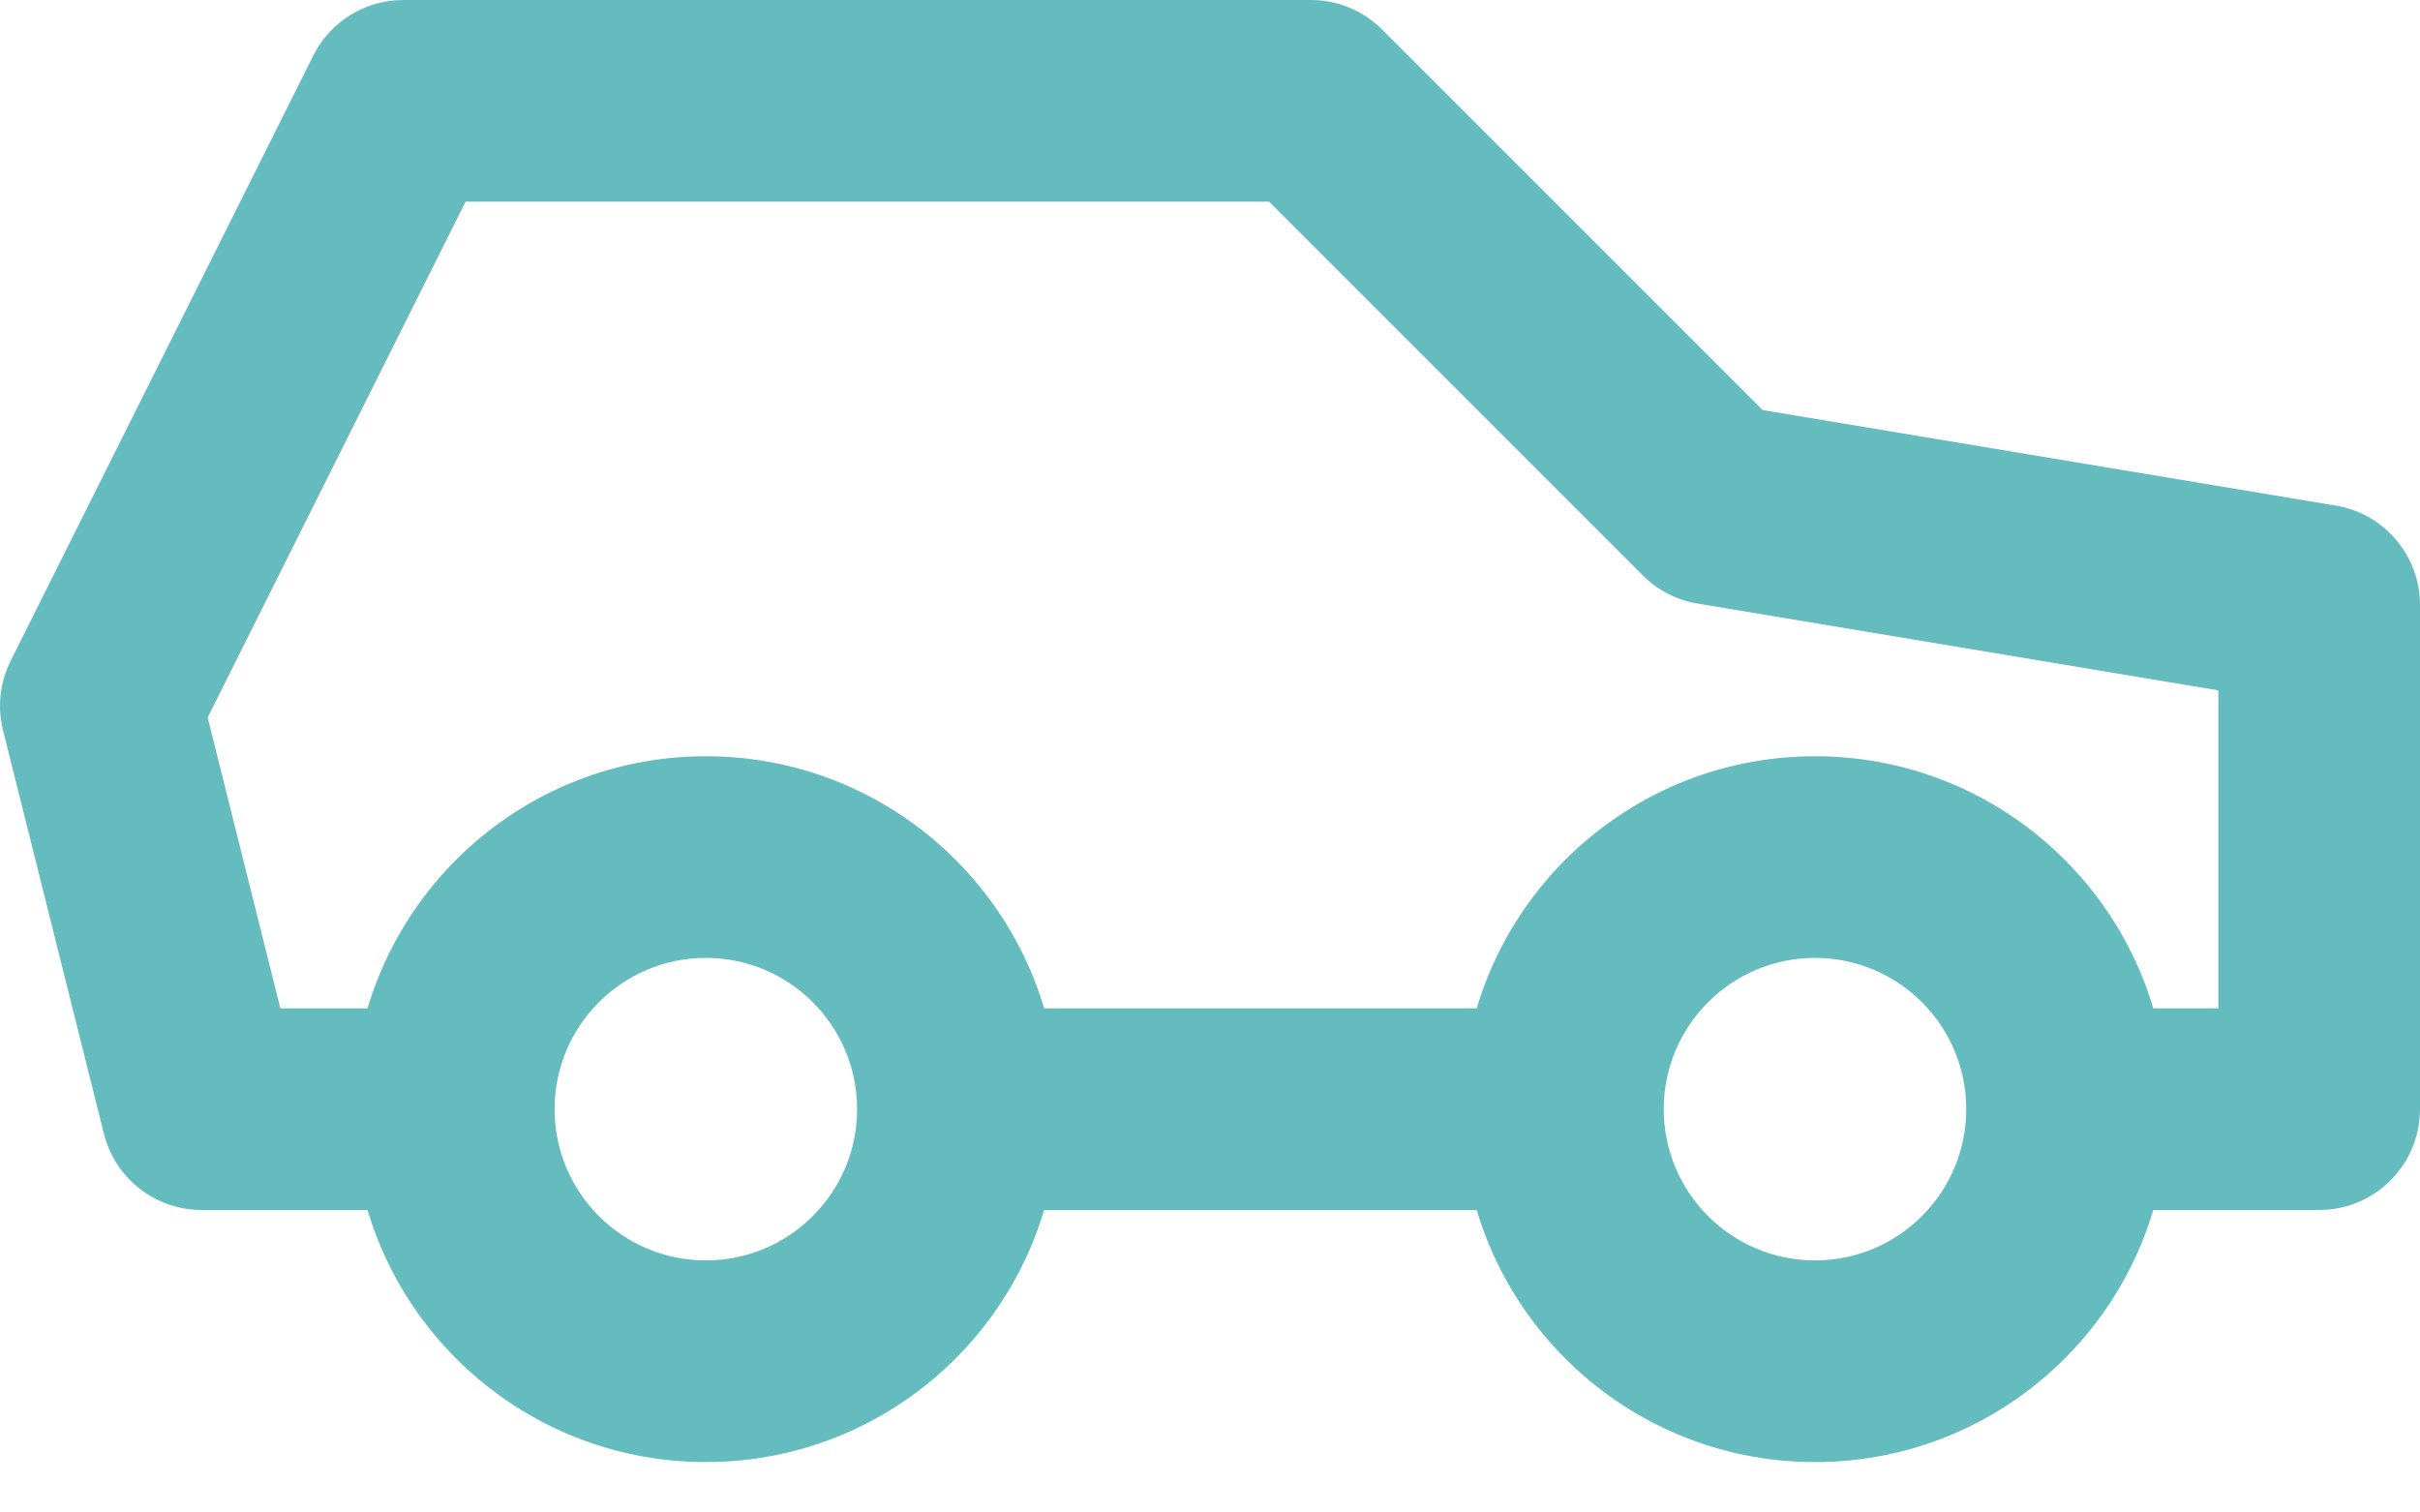 <svg width="24" height="15" viewBox="0 0 24 15" fill="none" xmlns="http://www.w3.org/2000/svg">
<path d="M2 11L1.03 11.242C1.141 11.688 1.541 12 2 12V11ZM1 7L0.106 6.553C-0.001 6.766 -0.028 7.011 0.03 7.243L1 7ZM4 1V0C3.621 0 3.275 0.214 3.106 0.553L4 1ZM13 1L13.707 0.293C13.52 0.105 13.265 0 13 0V1ZM17 5L16.293 5.707C16.44 5.854 16.63 5.952 16.836 5.986L17 5ZM23 6H24C24 5.511 23.647 5.094 23.164 5.014L23 6ZM23 11V12C23.552 12 24 11.552 24 11H23ZM2.97 10.758L1.97 6.757L0.03 7.243L1.03 11.242L2.97 10.758ZM1.894 7.447L4.894 1.447L3.106 0.553L0.106 6.553L1.894 7.447ZM4 2H13V0H4V2ZM12.293 1.707L16.293 5.707L17.707 4.293L13.707 0.293L12.293 1.707ZM16.836 5.986L22.836 6.986L23.164 5.014L17.164 4.014L16.836 5.986ZM22 6V11H24V6H22ZM8.5 11C8.5 11.828 7.828 12.5 7 12.5V14.5C8.933 14.5 10.5 12.933 10.5 11H8.5ZM7 12.5C6.172 12.5 5.5 11.828 5.5 11H3.5C3.5 12.933 5.067 14.5 7 14.5V12.5ZM5.5 11C5.5 10.172 6.172 9.5 7 9.5V7.5C5.067 7.5 3.5 9.067 3.5 11H5.5ZM7 9.5C7.828 9.5 8.5 10.172 8.5 11H10.5C10.5 9.067 8.933 7.5 7 7.5V9.5ZM19.5 11C19.5 11.828 18.828 12.5 18 12.5V14.5C19.933 14.5 21.5 12.933 21.5 11H19.5ZM18 12.5C17.172 12.5 16.5 11.828 16.5 11H14.5C14.5 12.933 16.067 14.5 18 14.5V12.5ZM16.5 11C16.5 10.172 17.172 9.5 18 9.5V7.5C16.067 7.5 14.5 9.067 14.5 11H16.5ZM18 9.5C18.828 9.5 19.5 10.172 19.5 11H21.5C21.5 9.067 19.933 7.5 18 7.5V9.5ZM2 12H4.5V10H2V12ZM9.5 12H15.5V10H9.5V12ZM20.5 12H23V10H20.5V12Z" fill="#65BCBF"/>
</svg>

